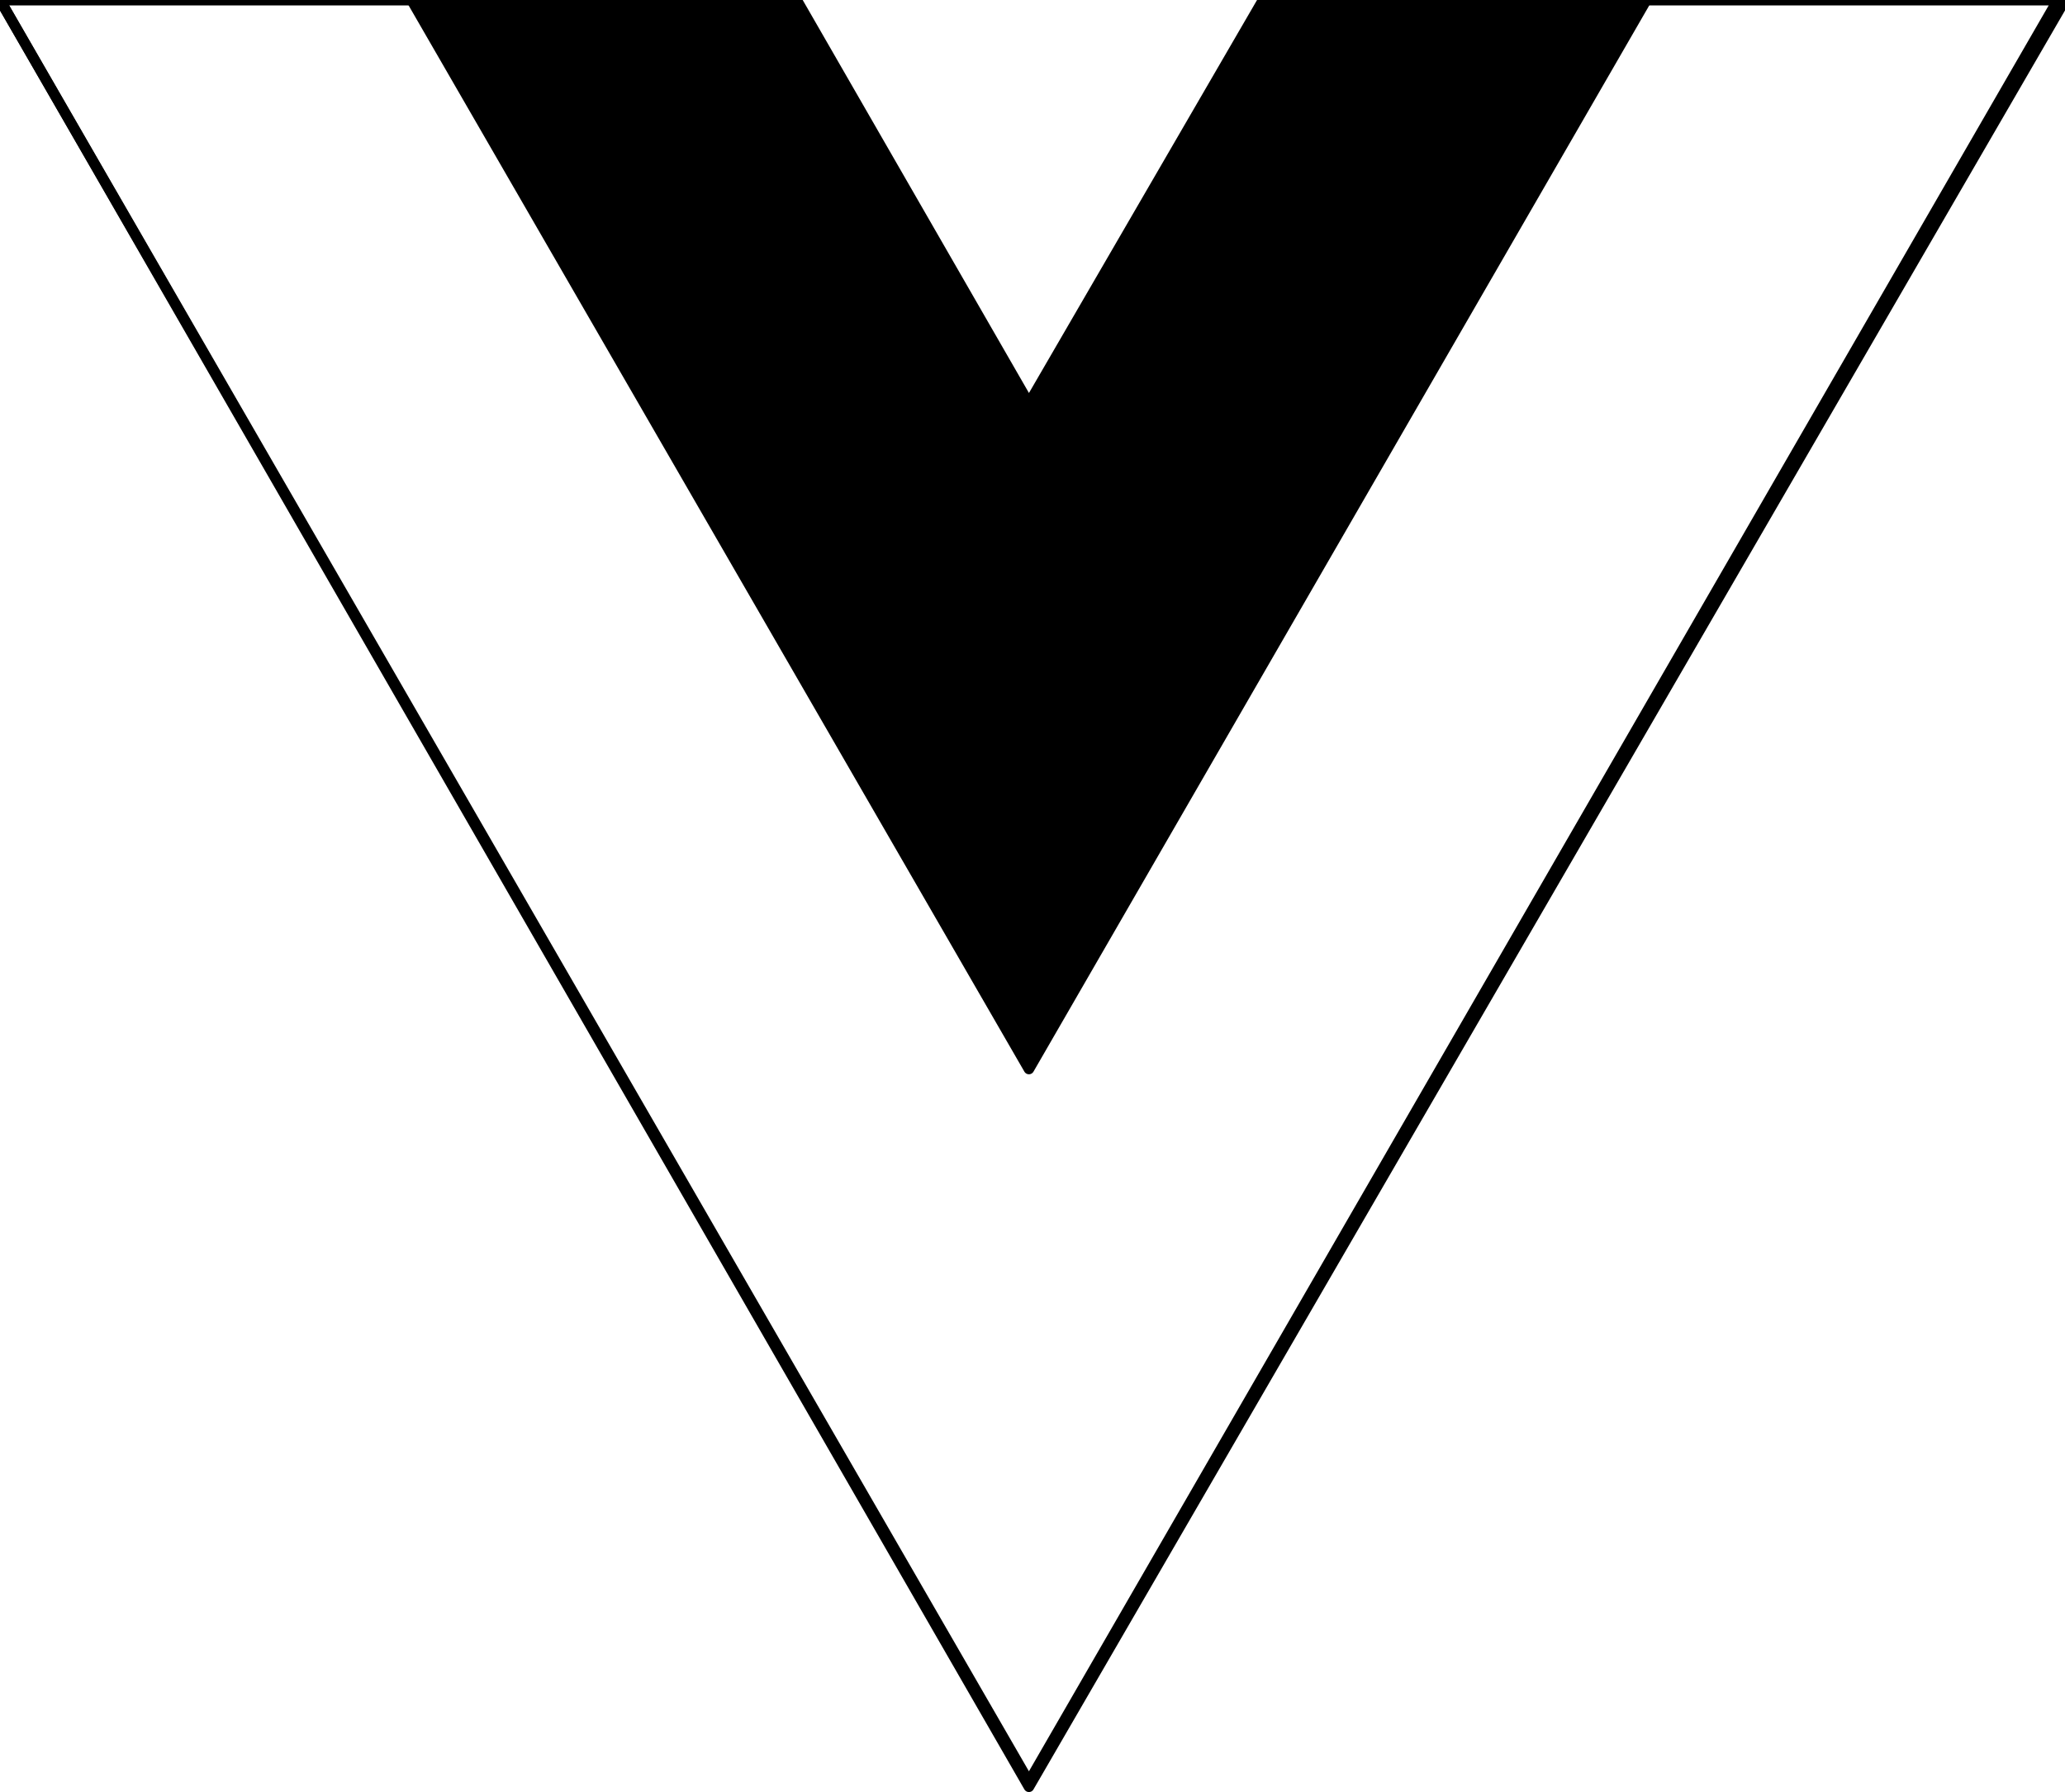 <?xml version="1.0" encoding="UTF-8" standalone="no"?><!DOCTYPE svg PUBLIC "-//W3C//DTD SVG 1.1//EN" "http://www.w3.org/Graphics/SVG/1.1/DTD/svg11.dtd"><svg width="100%" height="100%" viewBox="0 0 197 171" version="1.1" xmlns="http://www.w3.org/2000/svg" xmlns:xlink="http://www.w3.org/1999/xlink" xml:space="preserve" xmlns:serif="http://www.serif.com/" style="fill-rule:evenodd;clip-rule:evenodd;stroke-linejoin:round;stroke-miterlimit:2;"><path d="M120.83,0l-22.67,39.26l-22.67,-39.26l-75.49,0l98.16,170.02l98.16,-170.02l-75.49,0Z" style="fill:none;fill-rule:nonzero;stroke:#000;stroke-width:1px;"/><path d="M120.83,0l-22.67,39.26l-22.67,-39.26l-36.23,0l58.9,102.01l58.9,-102.01l-36.23,0Z" style="fill-rule:nonzero;stroke:#000;stroke-width:1px;"/><path d="M0,0l98.16,170.5l98.84,-170.5l-76.5,0l-22.34,38.5l-22.16,-38.5l-76,0Z" style="fill:none;stroke:#000;stroke-width:1px;stroke-linecap:round;stroke-miterlimit:1.5;"/><path d="M39.26,0l58.9,103l59.84,-103l-38,0l-21.84,37.5l-21.66,-37.5l-37.24,0Z" style="fill:none;"/></svg>